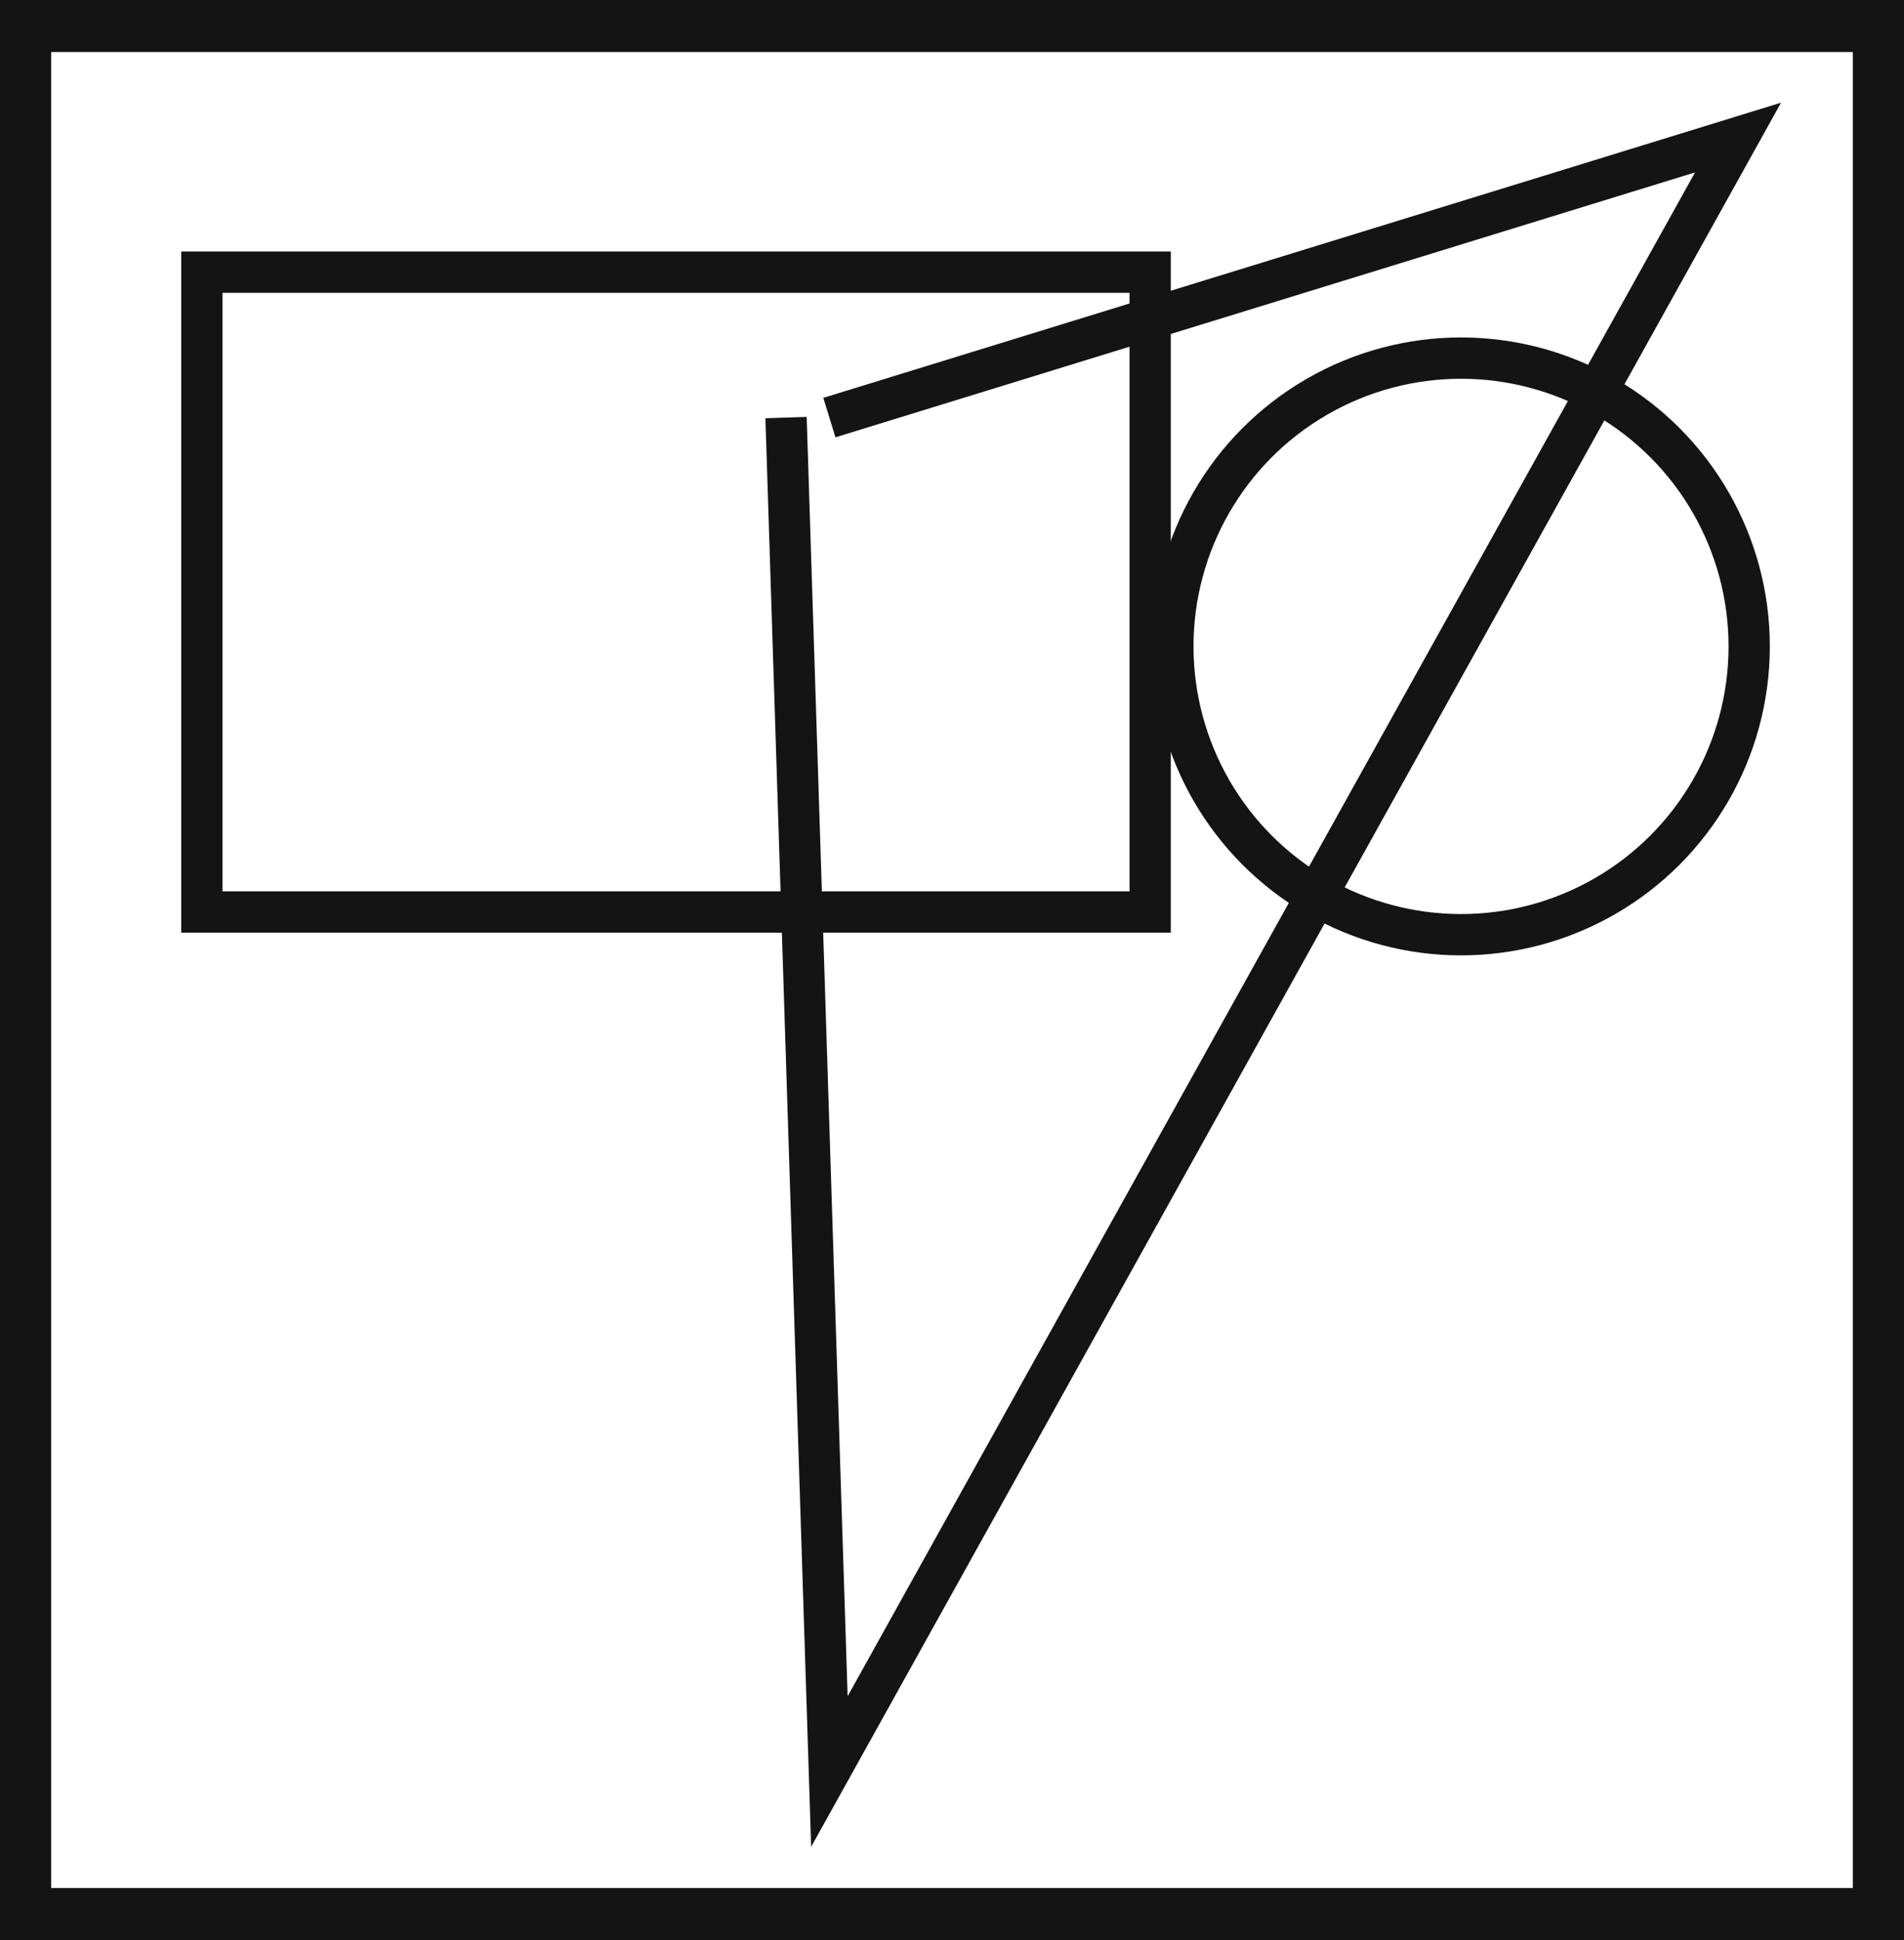 <svg xmlns="http://www.w3.org/2000/svg" viewBox="0 0 46.12 46.97"><defs><style>.cls-1{fill:#141414;}.cls-2{fill:none;stroke:#141414;stroke-miterlimit:10;}</style></defs><title>8_</title><g id="Grafica"><path class="cls-1" d="M0,0V47H46.12V0ZM44.88,45.71H1.24V1.26H44.88Z"/><rect class="cls-2" x="4.89" y="6.59" width="22.97" height="15.49"/><polyline class="cls-2" points="19.04 10.11 20.09 42.89 42.1 3.33 20.09 10.11"/><circle class="cls-2" cx="35.39" cy="15.65" r="6.98"/></g></svg>
